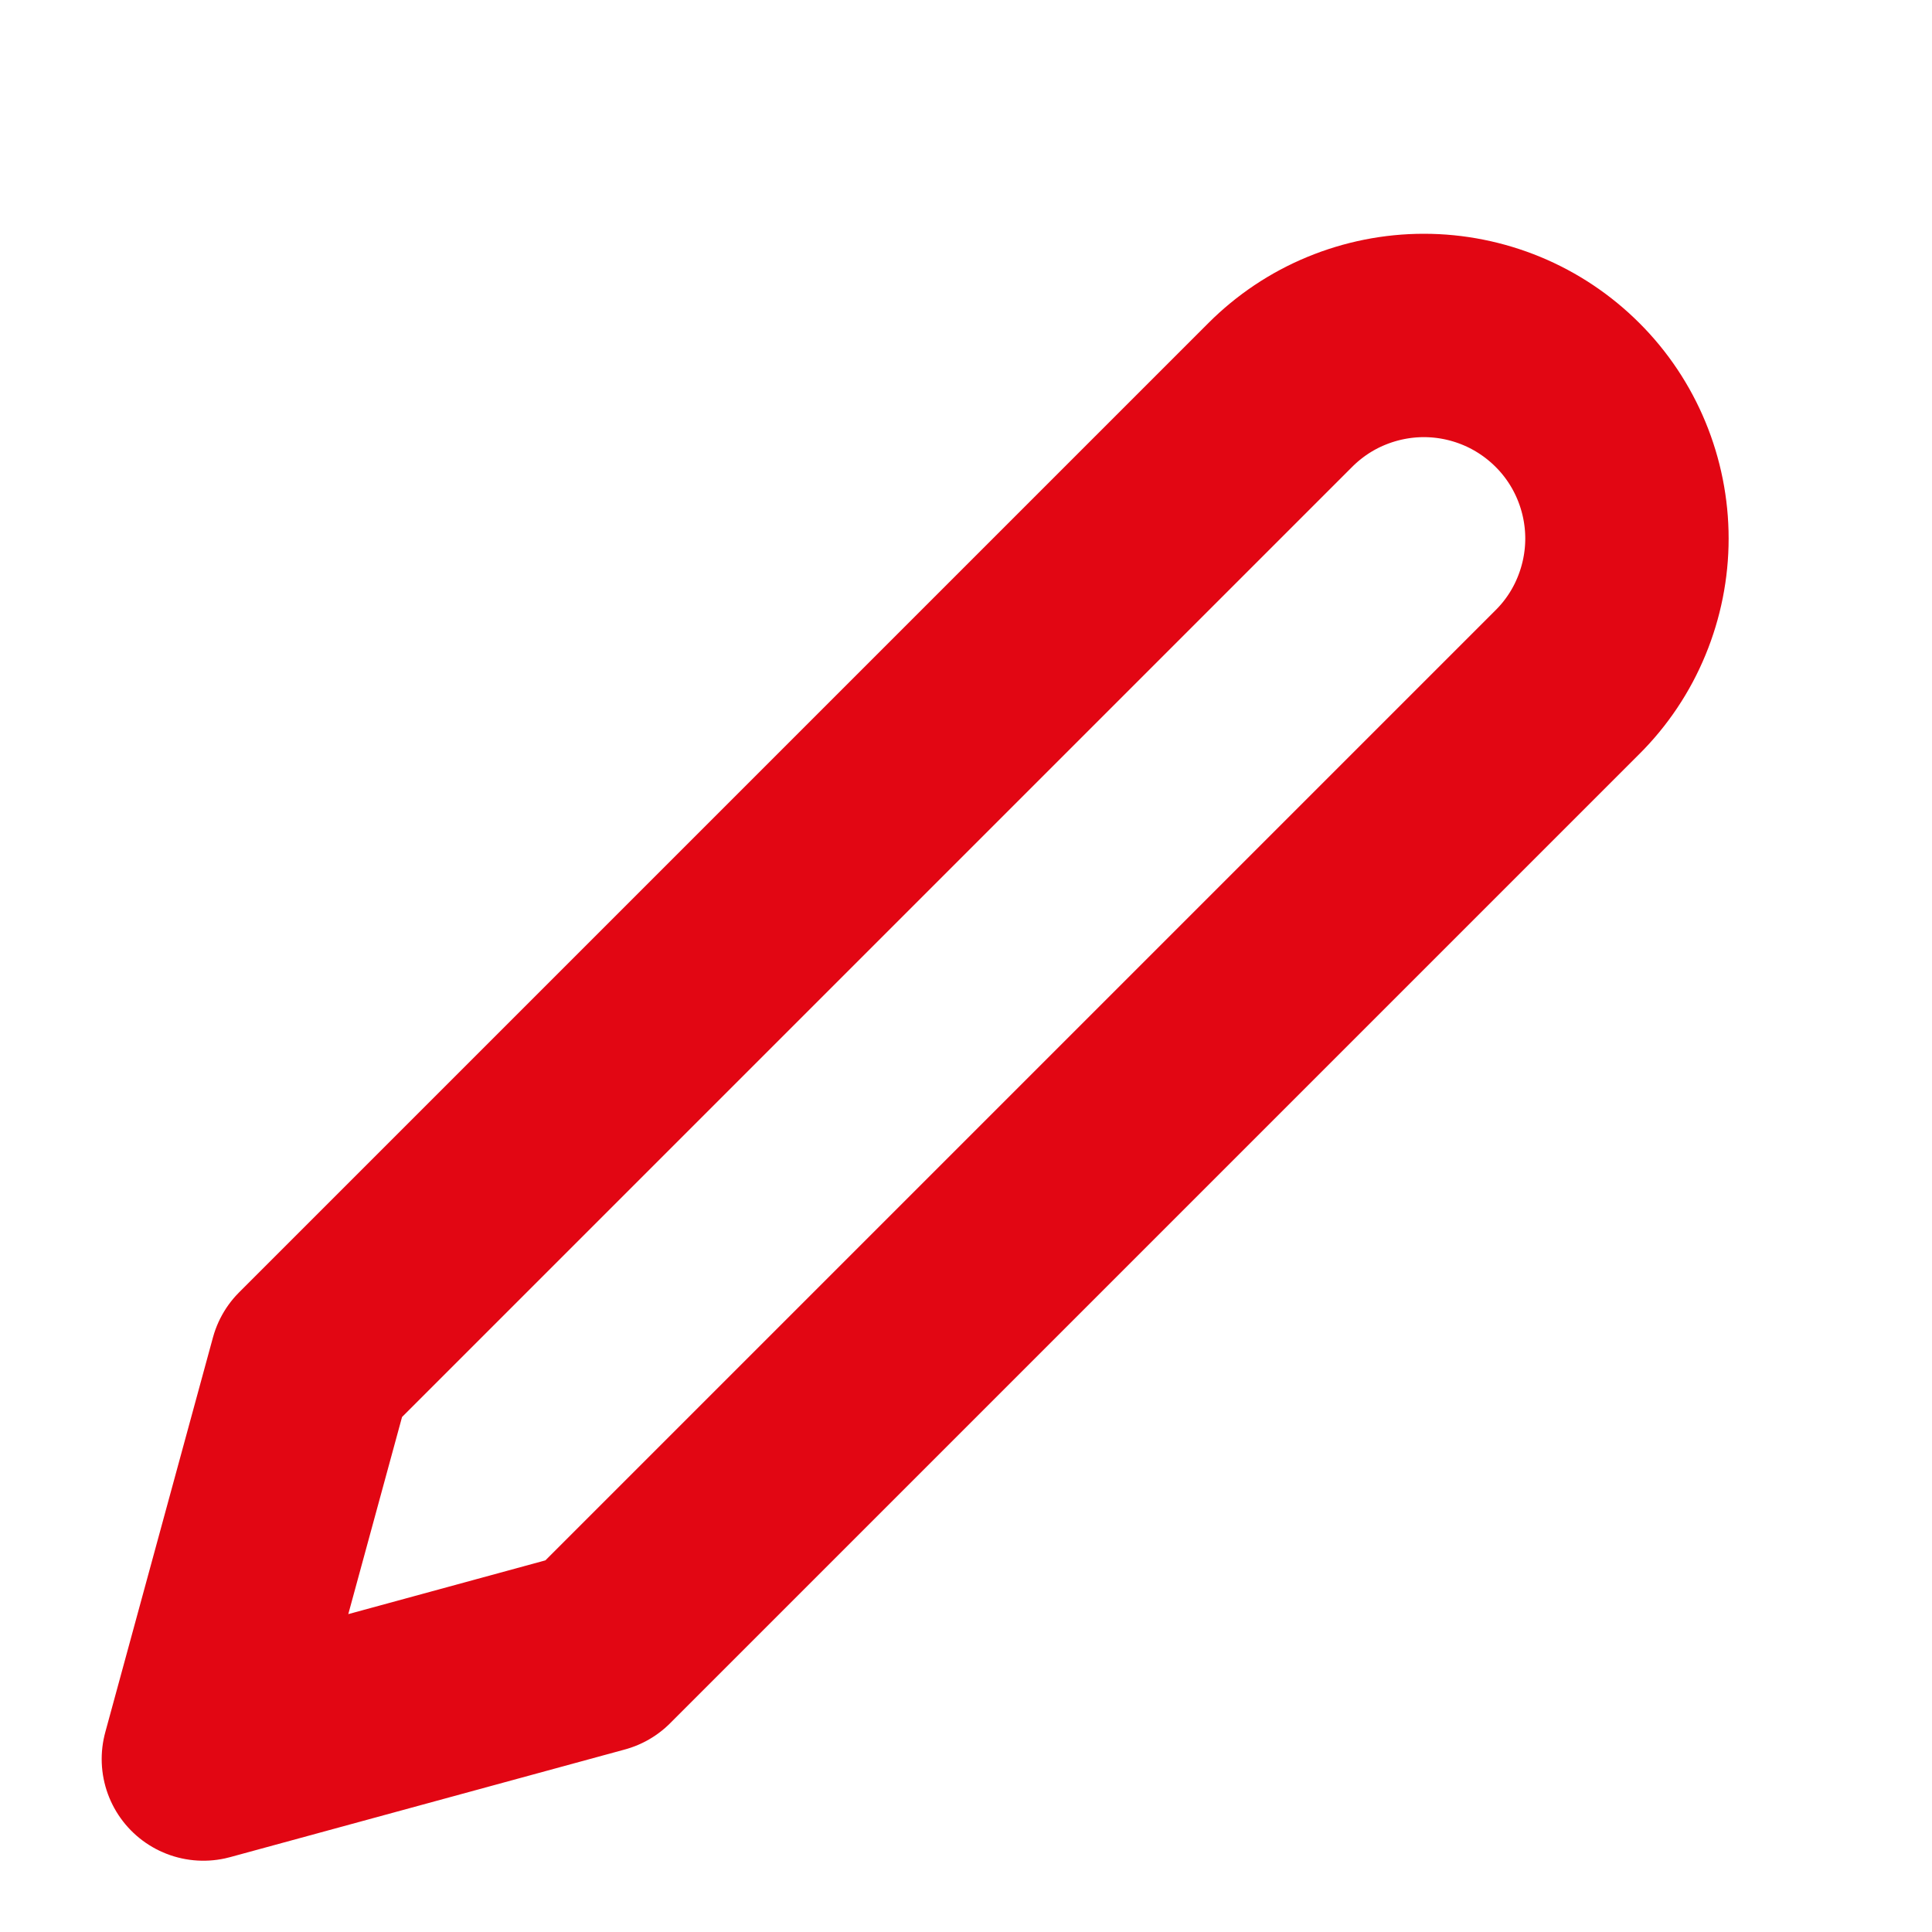 <svg width="19" height="19" viewBox="0 0 19 19" fill="none" xmlns="http://www.w3.org/2000/svg">
<g clip-path="url(#clip0)">
<path d="M12.591 3.884C12.776 3.699 12.996 3.551 13.239 3.451C13.481 3.351 13.741 3.299 14.003 3.299C14.265 3.299 14.525 3.351 14.767 3.451C15.009 3.551 15.23 3.699 15.415 3.884C15.601 4.069 15.748 4.29 15.848 4.532C15.948 4.774 16 5.034 16 5.296C16 5.558 15.948 5.818 15.848 6.06C15.748 6.303 15.601 6.523 15.415 6.708L5.883 16.24L2 17.299L3.059 13.416L12.591 3.884Z" stroke="#E20613" stroke-width="2" stroke-linecap="round" stroke-linejoin="round"/>
</g>
<defs>
<clipPath id="clip0">
<rect width="18" height="18" fill="white" transform="translate(0.5 0.299)"/>
</clipPath>
</defs>
</svg>
